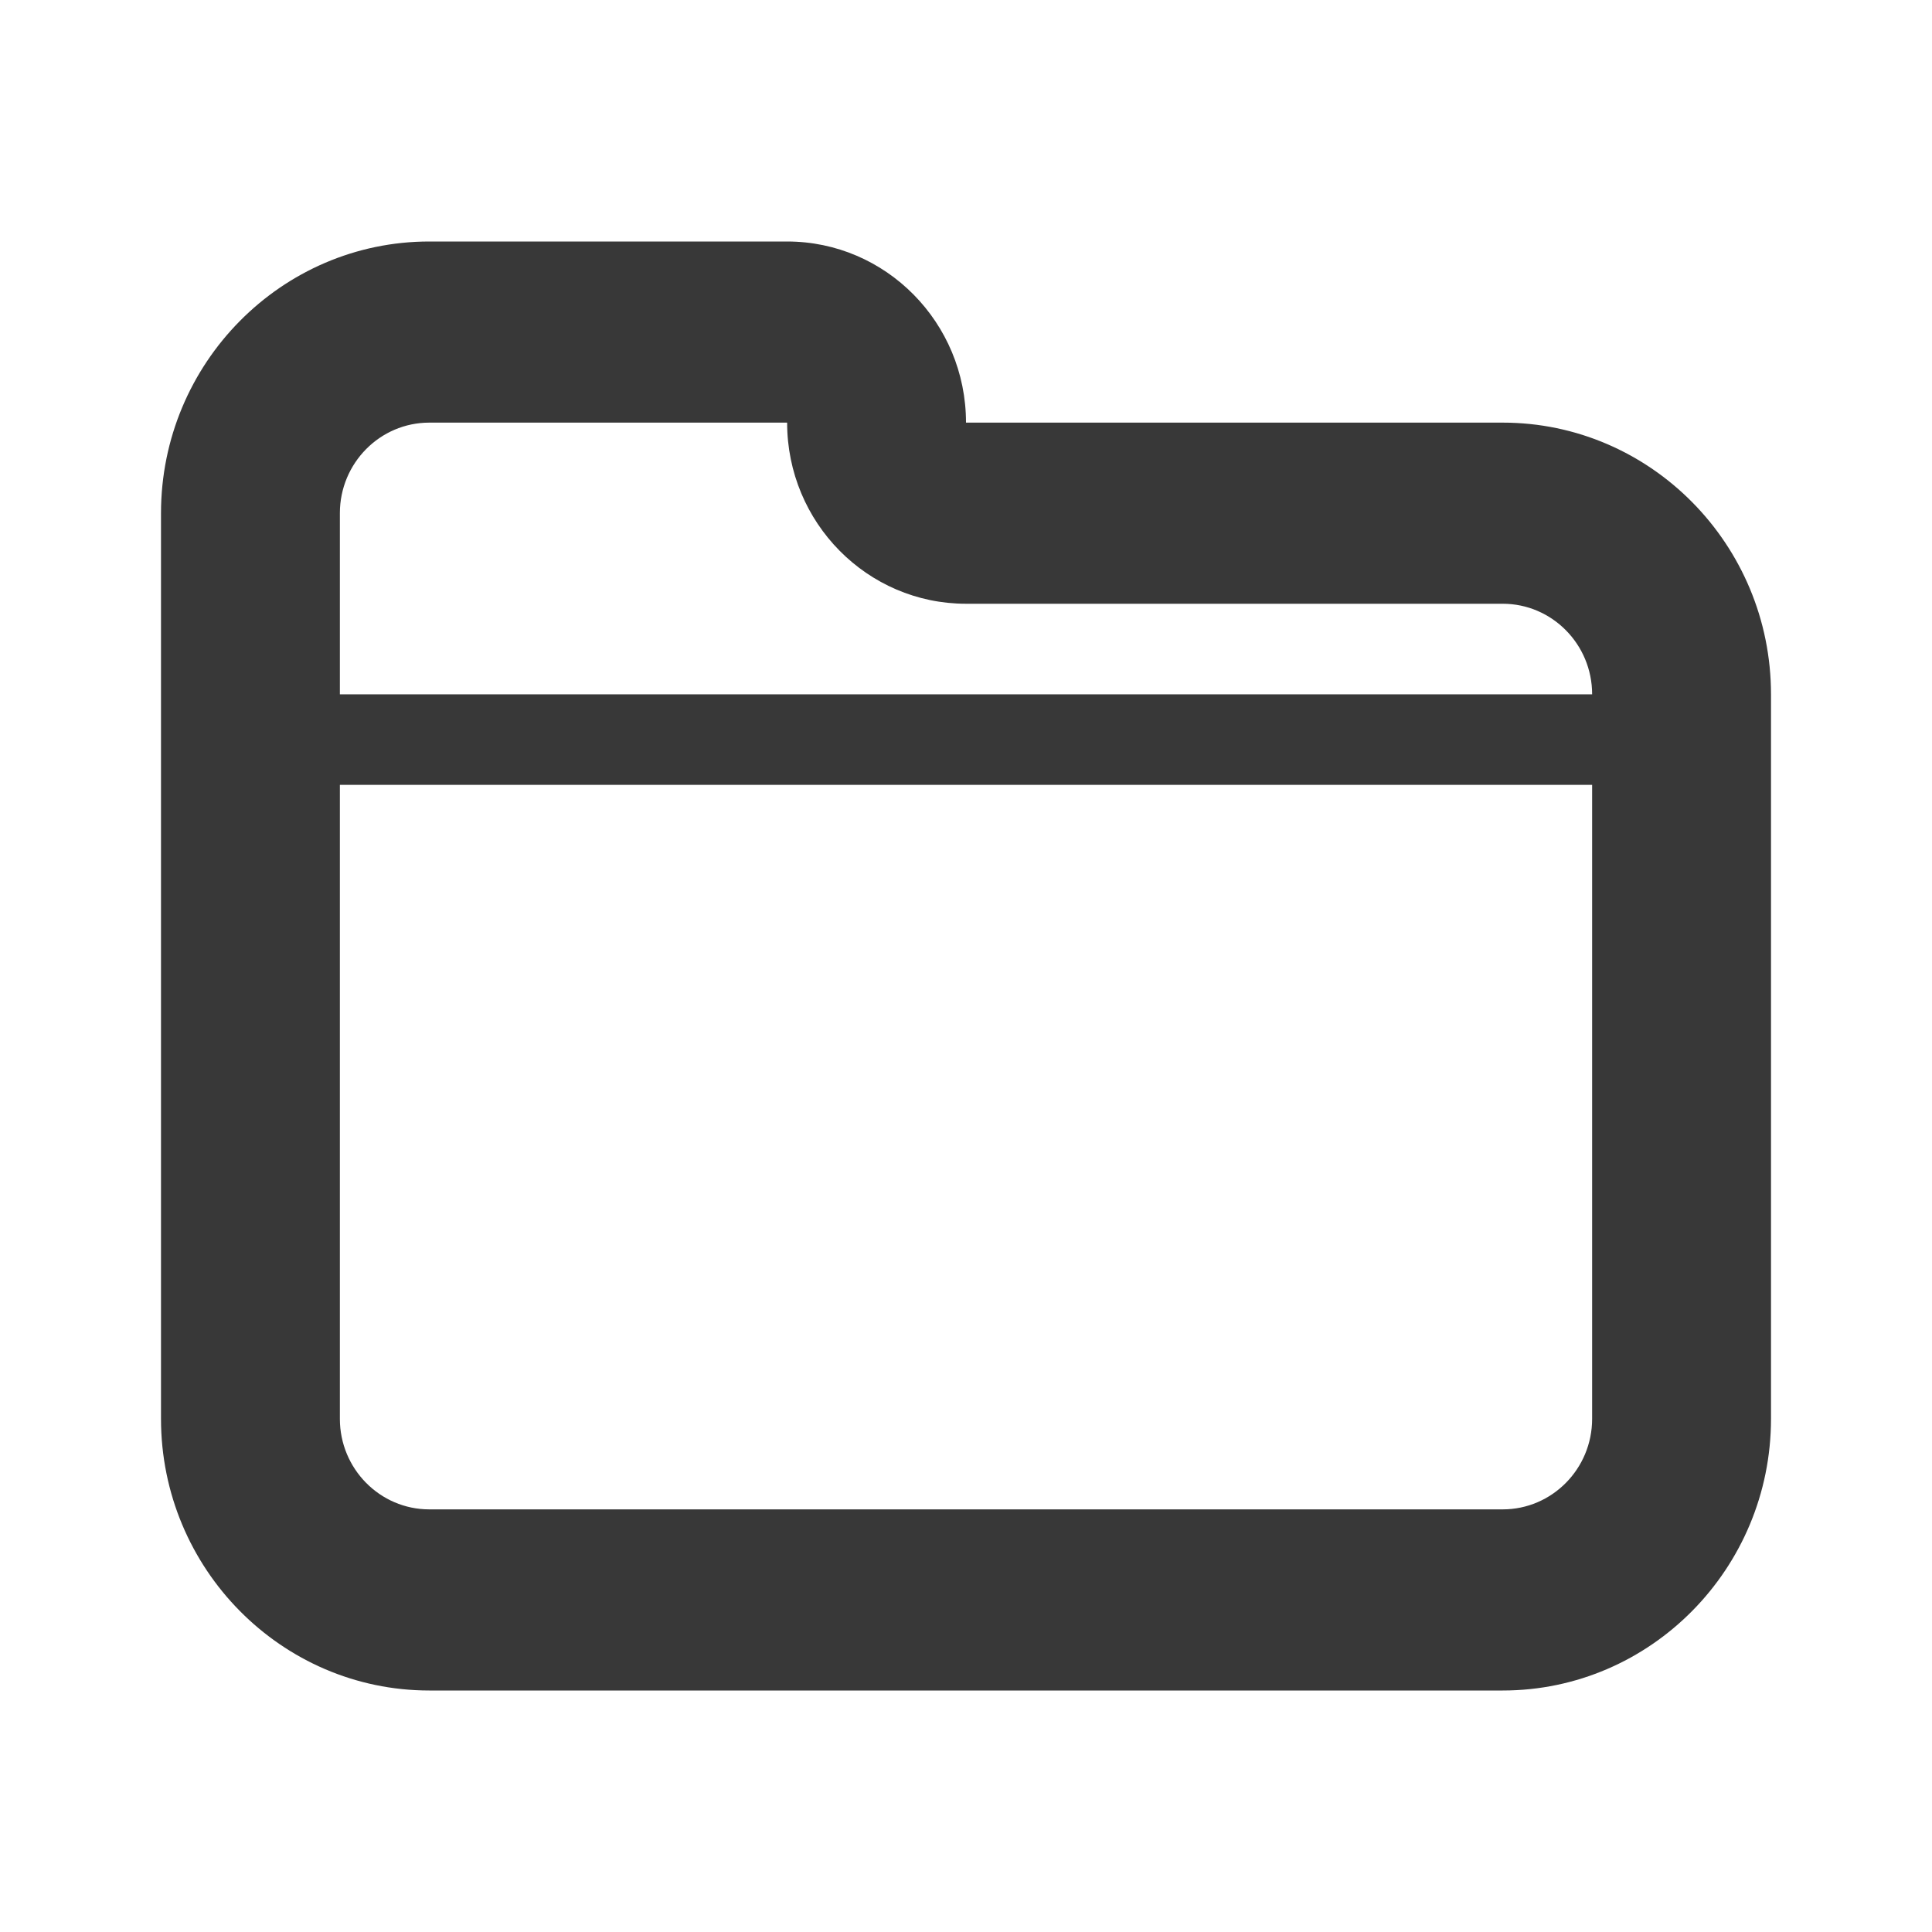 <?xml version="1.0" encoding="UTF-8" standalone="no"?>
<svg
   xmlns:dc="http://purl.org/dc/elements/1.1/"
   xmlns:cc="http://creativecommons.org/ns#"
   xmlns:rdf="http://www.w3.org/1999/02/22-rdf-syntax-ns#"
   xmlns:svg="http://www.w3.org/2000/svg"
   xmlns="http://www.w3.org/2000/svg"
   xmlns:sodipodi="http://sodipodi.sourceforge.net/DTD/sodipodi-0.dtd"
   xmlns:inkscape="http://www.inkscape.org/namespaces/inkscape"
   inkscape:version="1.0rc1 (09960d6f05, 2020-04-09)"
   sodipodi:docname="folder.svg"
   id="svg2765"
   viewBox="0 0 24 24"
   height="24"
   width="24"
   version="1.2">
  <defs
     id="defs2769" />
  <sodipodi:namedview
     inkscape:current-layer="svg2765"
     inkscape:window-maximized="1"
     inkscape:window-y="0"
     inkscape:window-x="0"
     inkscape:cy="12"
     inkscape:cx="12"
     inkscape:zoom="38.125"
     showgrid="false"
     id="namedview2767"
     inkscape:window-height="1344"
     inkscape:window-width="2560"
     inkscape:pageshadow="2"
     inkscape:pageopacity="0"
     guidetolerance="10"
     gridtolerance="10"
     objecttolerance="10"
     borderopacity="1"
     bordercolor="#666666"
     pagecolor="#ffffff" />
  <path
     style="stroke-width:1.118;fill:#000000;fill-opacity:0.78"
     inkscape:connector-curvature="0"
     id="path2763"
     d="M 18.667,5.25 H 12 C 12,4.008 11.004,3 9.778,3 H 5.333 C 3.496,3 2,4.514 2,6.375 V 17.625 C 2,19.486 3.496,21 5.333,21 H 18.667 C 20.504,21 22,19.486 22,17.625 V 8.625 C 22,6.764 20.504,5.25 18.667,5.25 Z m -13.333,0 H 9.778 c 0,1.242 0.996,2.25 2.222,2.25 h 6.667 c 0.613,0 1.111,0.504 1.111,1.125 H 4.222 V 6.375 c 0,-0.621 0.498,-1.125 1.111,-1.125 z M 18.667,18.75 H 5.333 C 4.72,18.75 4.222,18.246 4.222,17.625 V 9.75 H 19.778 v 7.875 C 19.778,18.246 19.28,18.75 18.667,18.75 Z" />
</svg>
